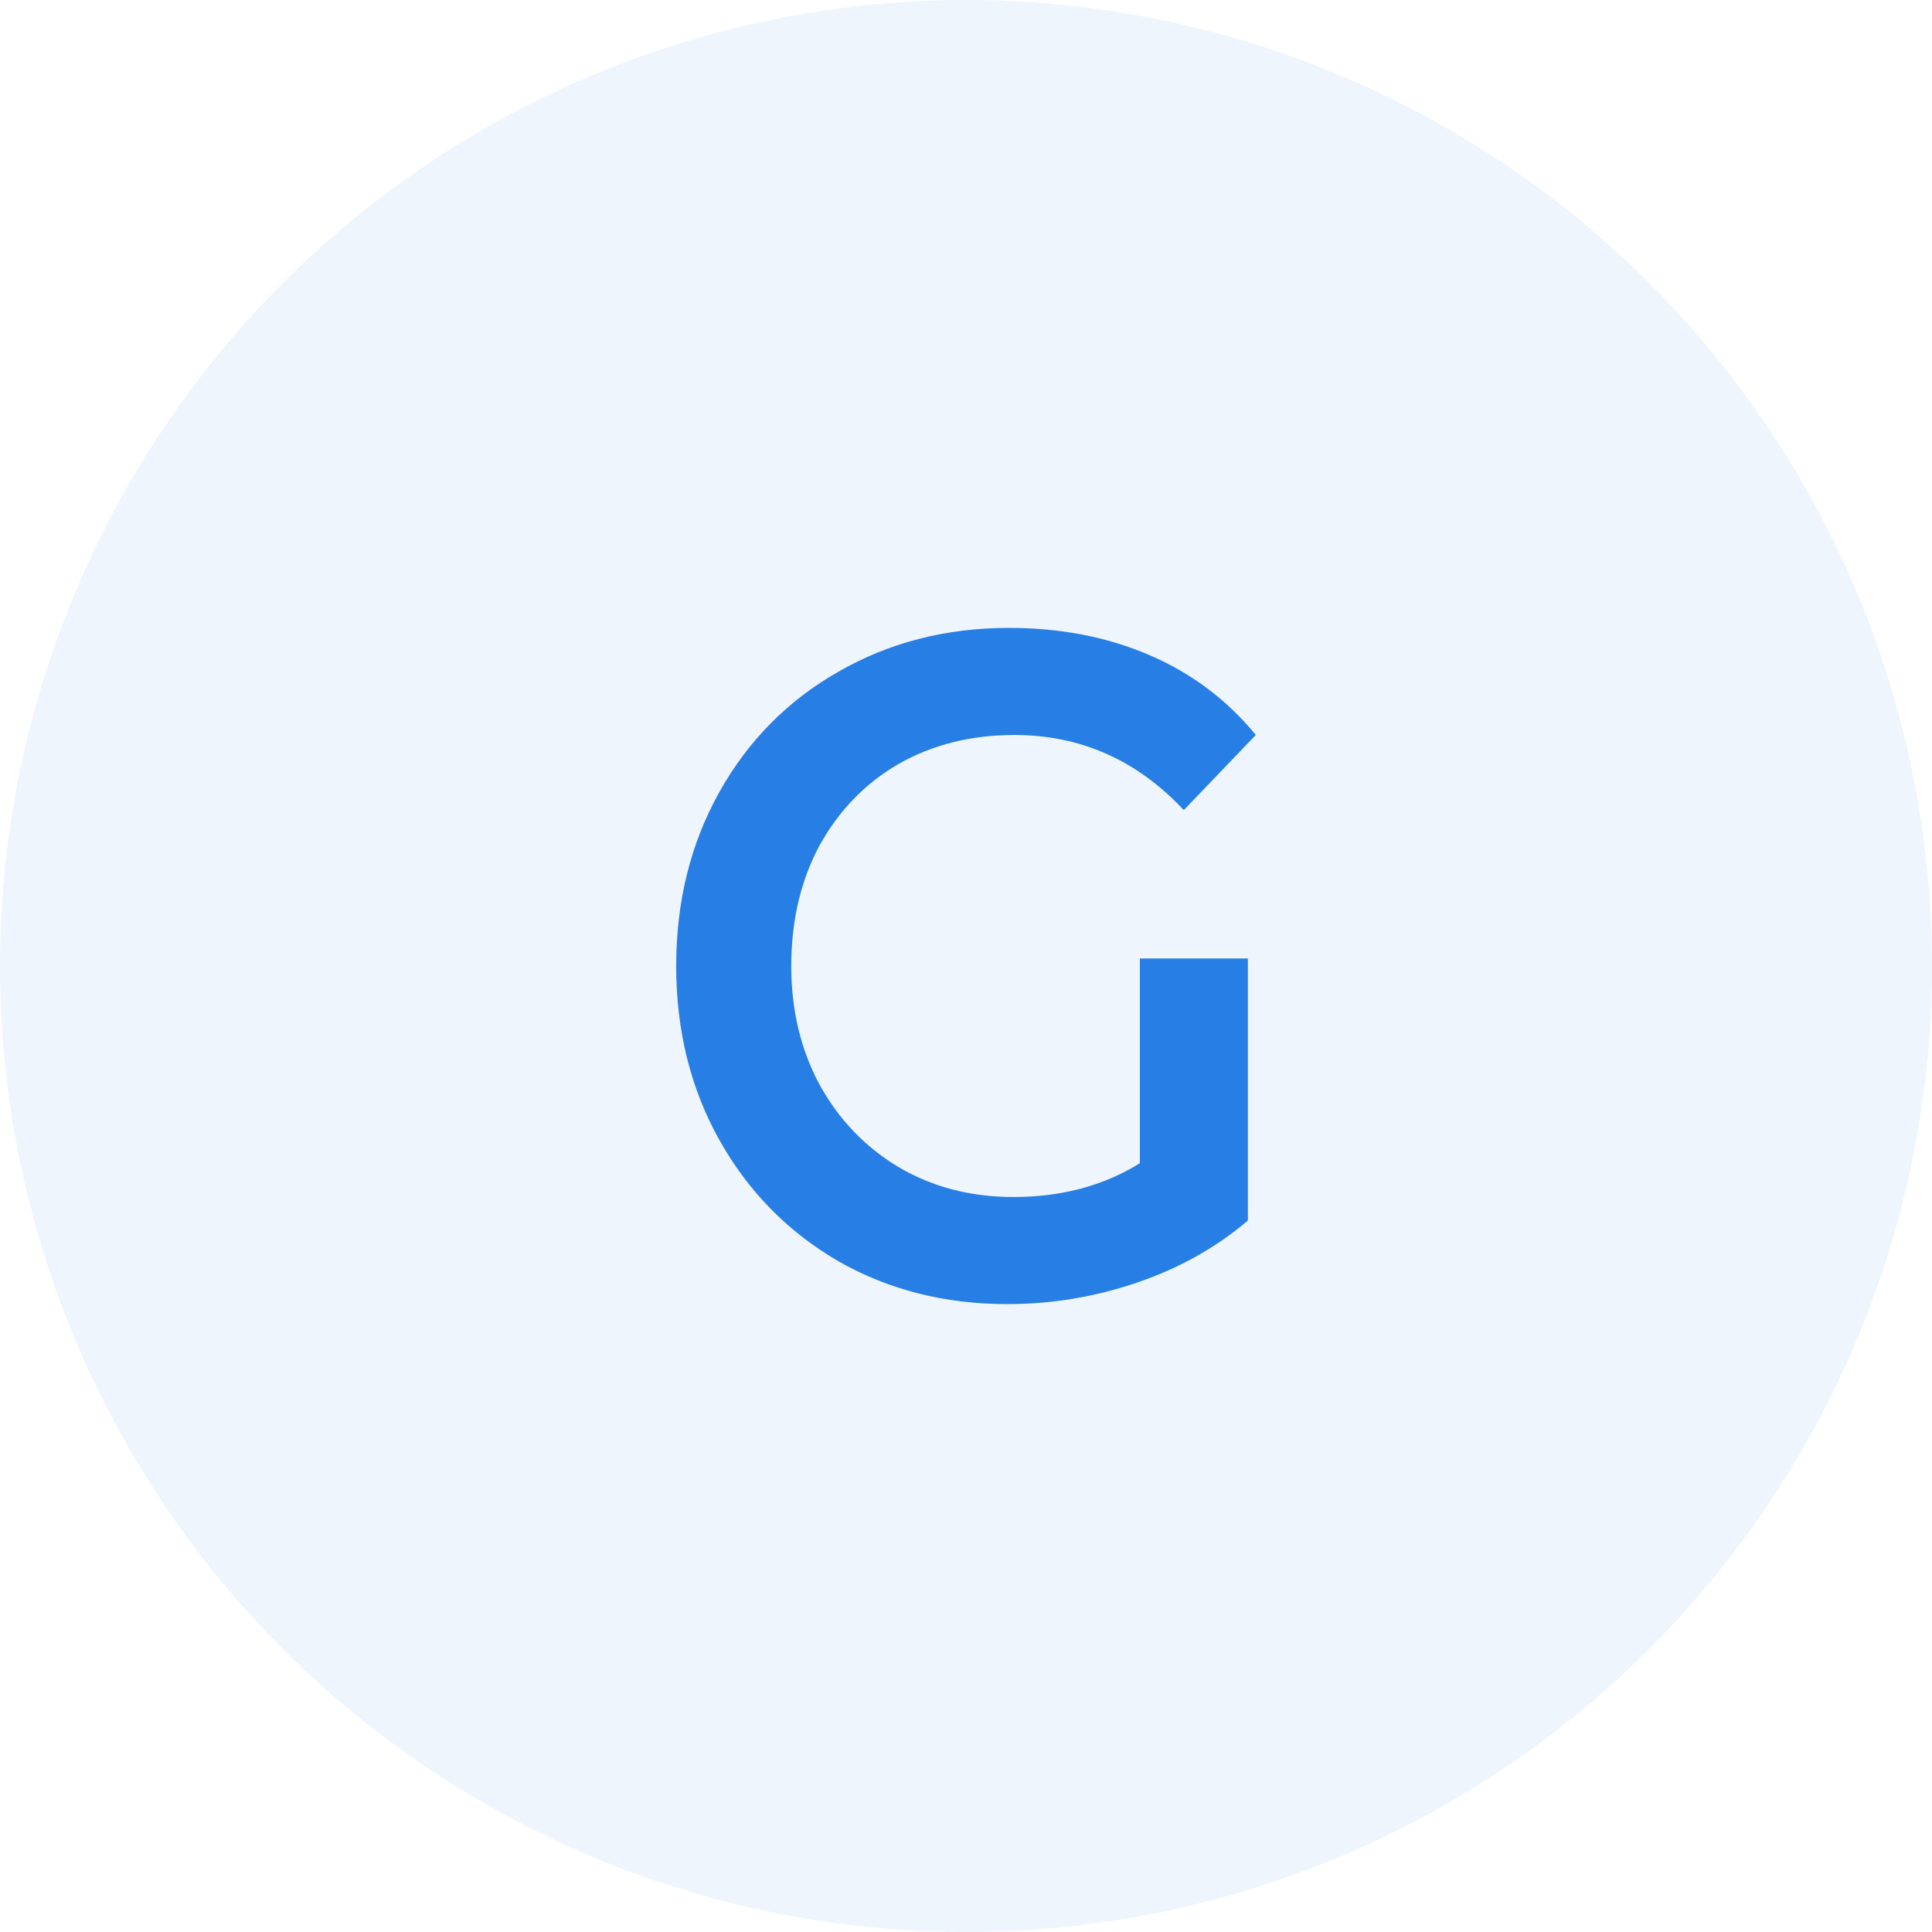 <svg width="40" height="40" viewBox="0 0 40 40" fill="none" xmlns="http://www.w3.org/2000/svg">
<circle opacity="0.4" cx="20" cy="20" r="20" fill="#277EE4" fill-opacity="0.2"/>
<path d="M23.6 19.844H25.836V25.269C25.182 25.827 24.418 26.255 23.546 26.553C22.673 26.851 21.776 27 20.855 27C19.558 27 18.388 26.702 17.346 26.106C16.303 25.496 15.485 24.66 14.891 23.597C14.297 22.534 14 21.335 14 20C14 18.665 14.297 17.466 14.891 16.403C15.485 15.34 16.303 14.51 17.346 13.914C18.4 13.305 19.582 13 20.891 13C21.958 13 22.927 13.188 23.8 13.564C24.673 13.94 25.406 14.491 26 15.217L24.509 16.772C23.539 15.735 22.37 15.217 21 15.217C20.103 15.217 19.303 15.418 18.6 15.819C17.909 16.221 17.364 16.785 16.964 17.511C16.576 18.237 16.382 19.067 16.382 20C16.382 20.907 16.576 21.724 16.964 22.45C17.364 23.176 17.909 23.746 18.6 24.161C19.303 24.576 20.097 24.783 20.982 24.783C21.976 24.783 22.849 24.55 23.6 24.083V19.844Z" fill="#277EE4"/>
</svg>
